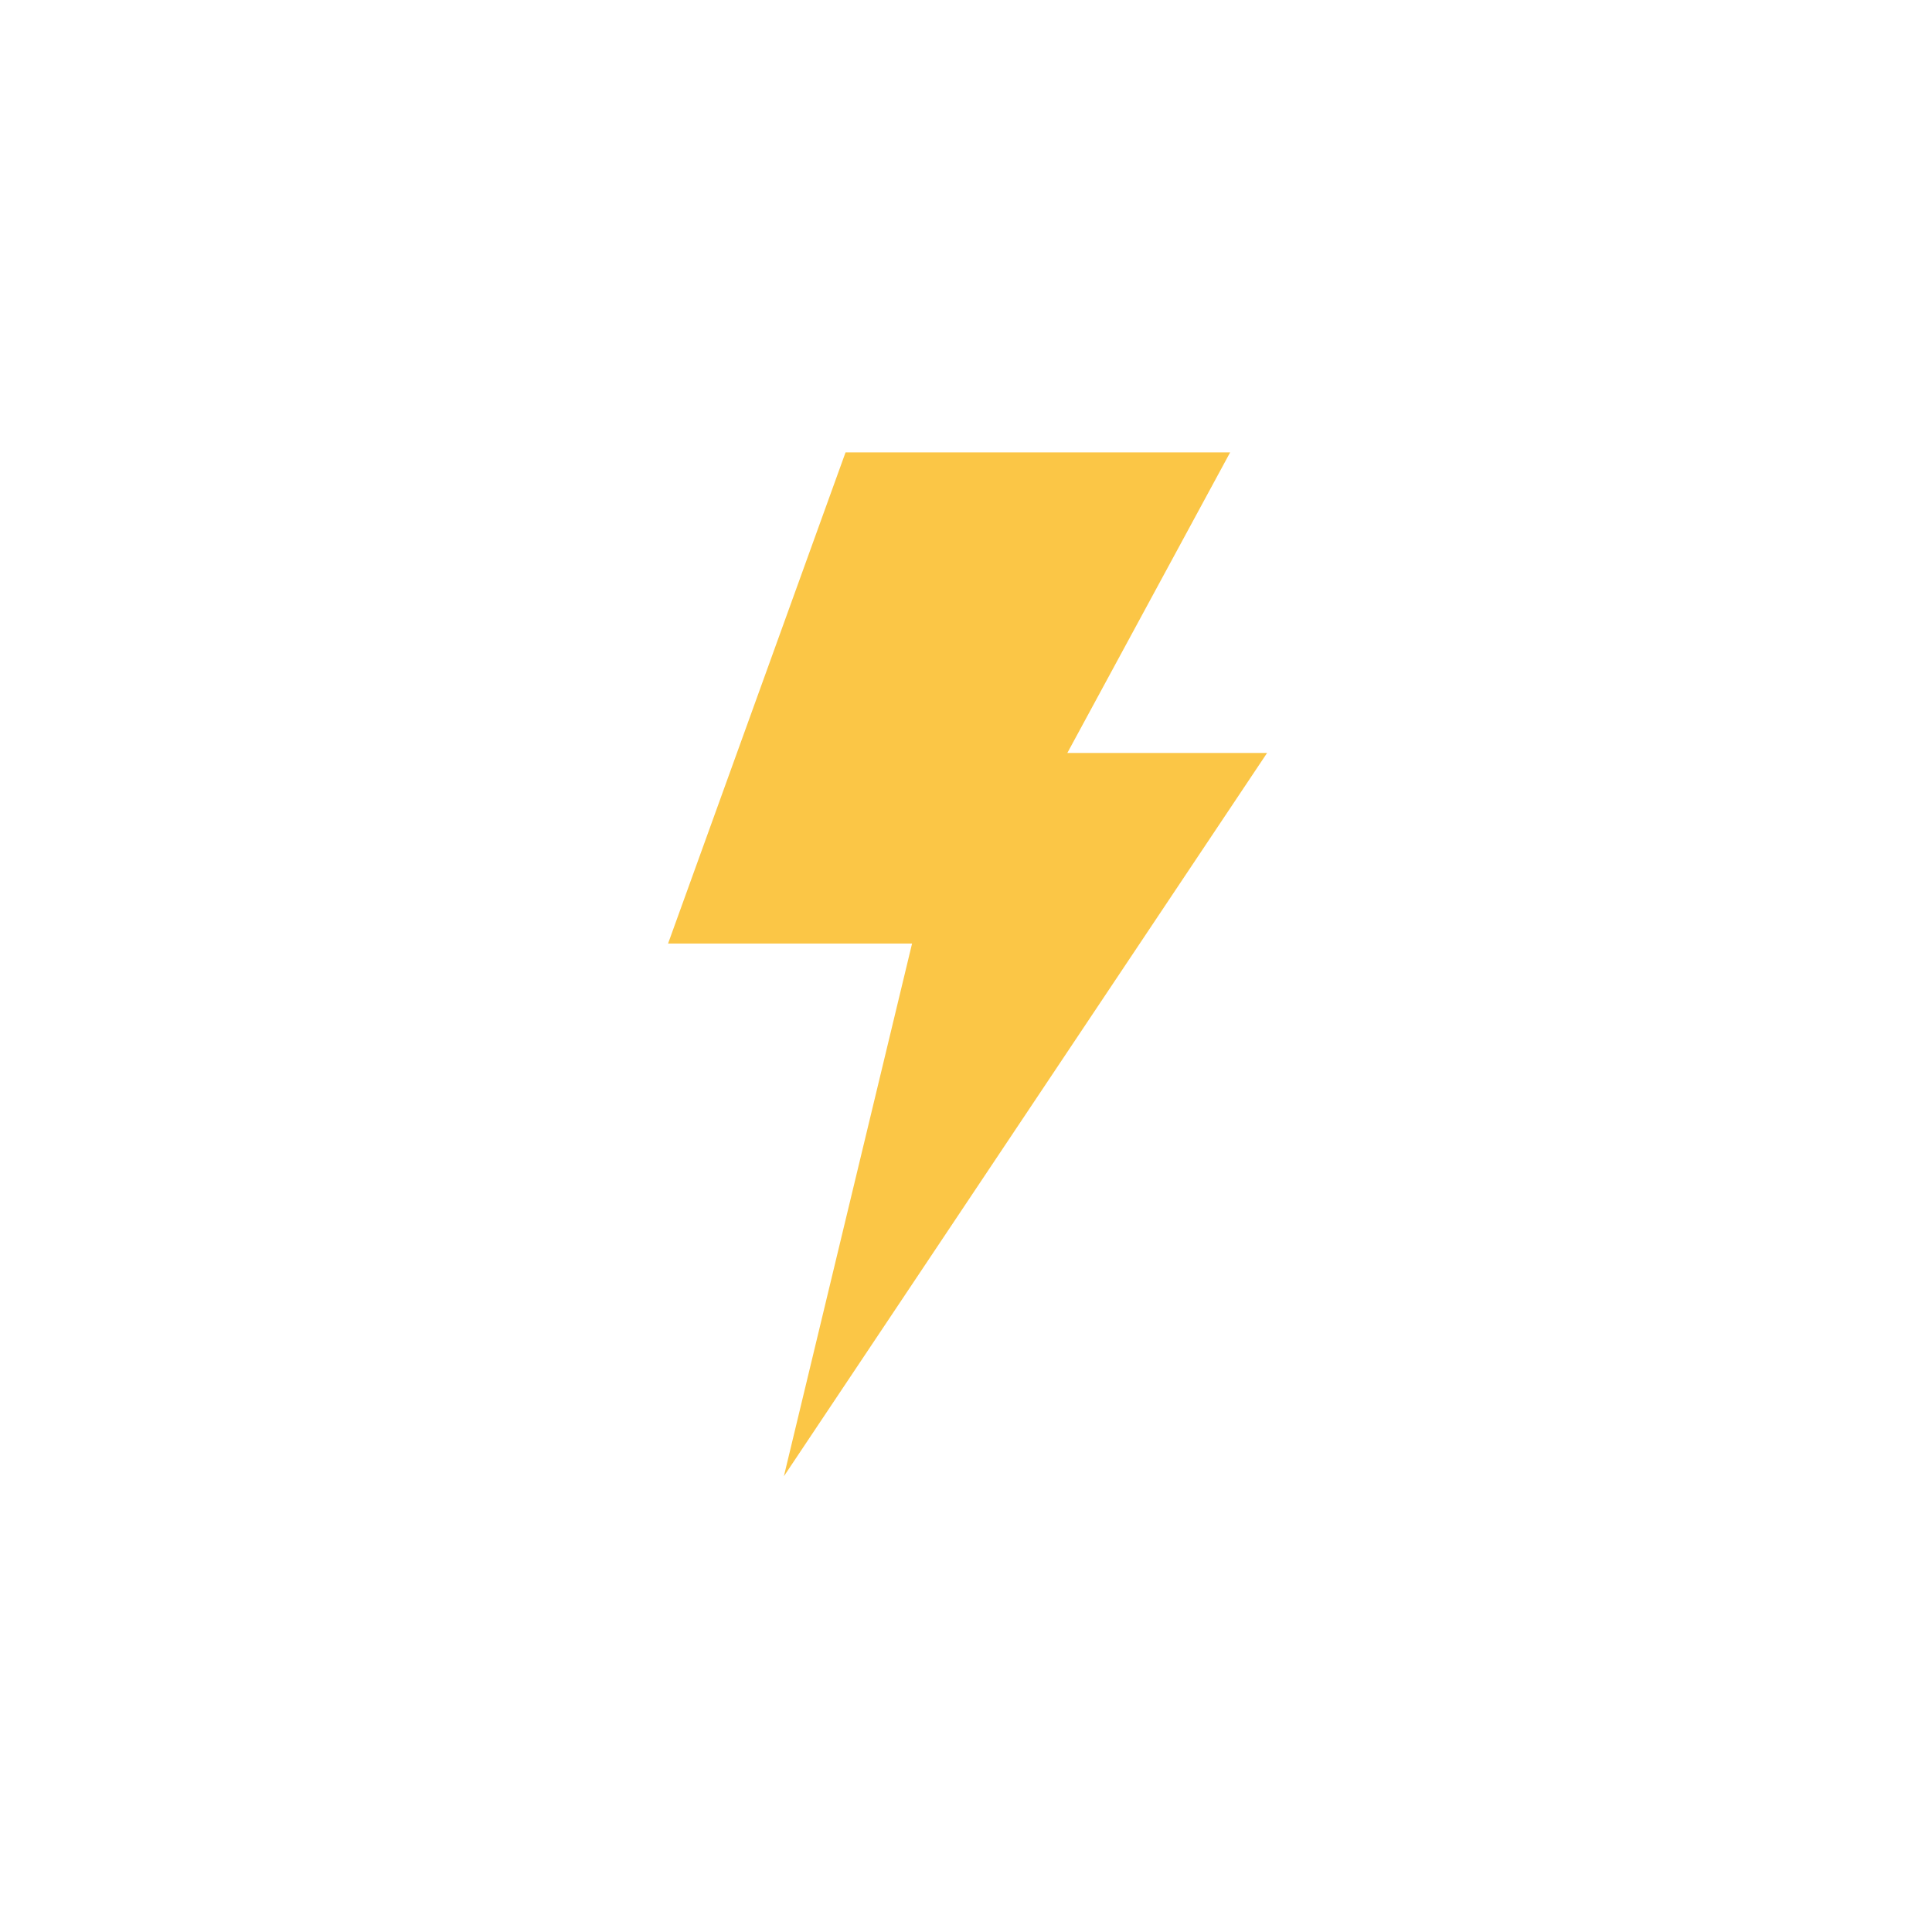 <svg xmlns="http://www.w3.org/2000/svg" xmlns:xlink="http://www.w3.org/1999/xlink" width="100" zoomAndPan="magnify" viewBox="0 0 75 75" height="100" preserveAspectRatio="xMidYMid meet" version="1.0"><defs><clipPath id="id1"><path d="M 25.934 17.559 L 49.184 17.559 L 49.184 57.309 L 25.934 57.309 Z M 25.934 17.559 " clip-rule="nonzero"/></clipPath></defs><rect x="-7.5" width="90" fill="#ffffff" y="-7.5" height="90" fill-opacity="1"/><rect x="-7.5" width="90" fill="#ffffff" y="-7.5" height="90" fill-opacity="1"/><rect x="-7.5" width="90" fill="#ffffff" y="-7.5" height="90" fill-opacity="1"/><rect x="-7.5" width="90" fill="#ffffff" y="-7.5" height="90" fill-opacity="1"/><g clip-path="url(#id1)"><path fill="#fbc646" d="M 32.824 17.562 L 47.754 17.562 L 41.434 29.23 L 49.188 29.23 L 30.43 57.309 L 35.406 36.629 L 25.934 36.629 L 32.824 17.562 " fill-opacity="1" fill-rule="nonzero"/></g></svg>